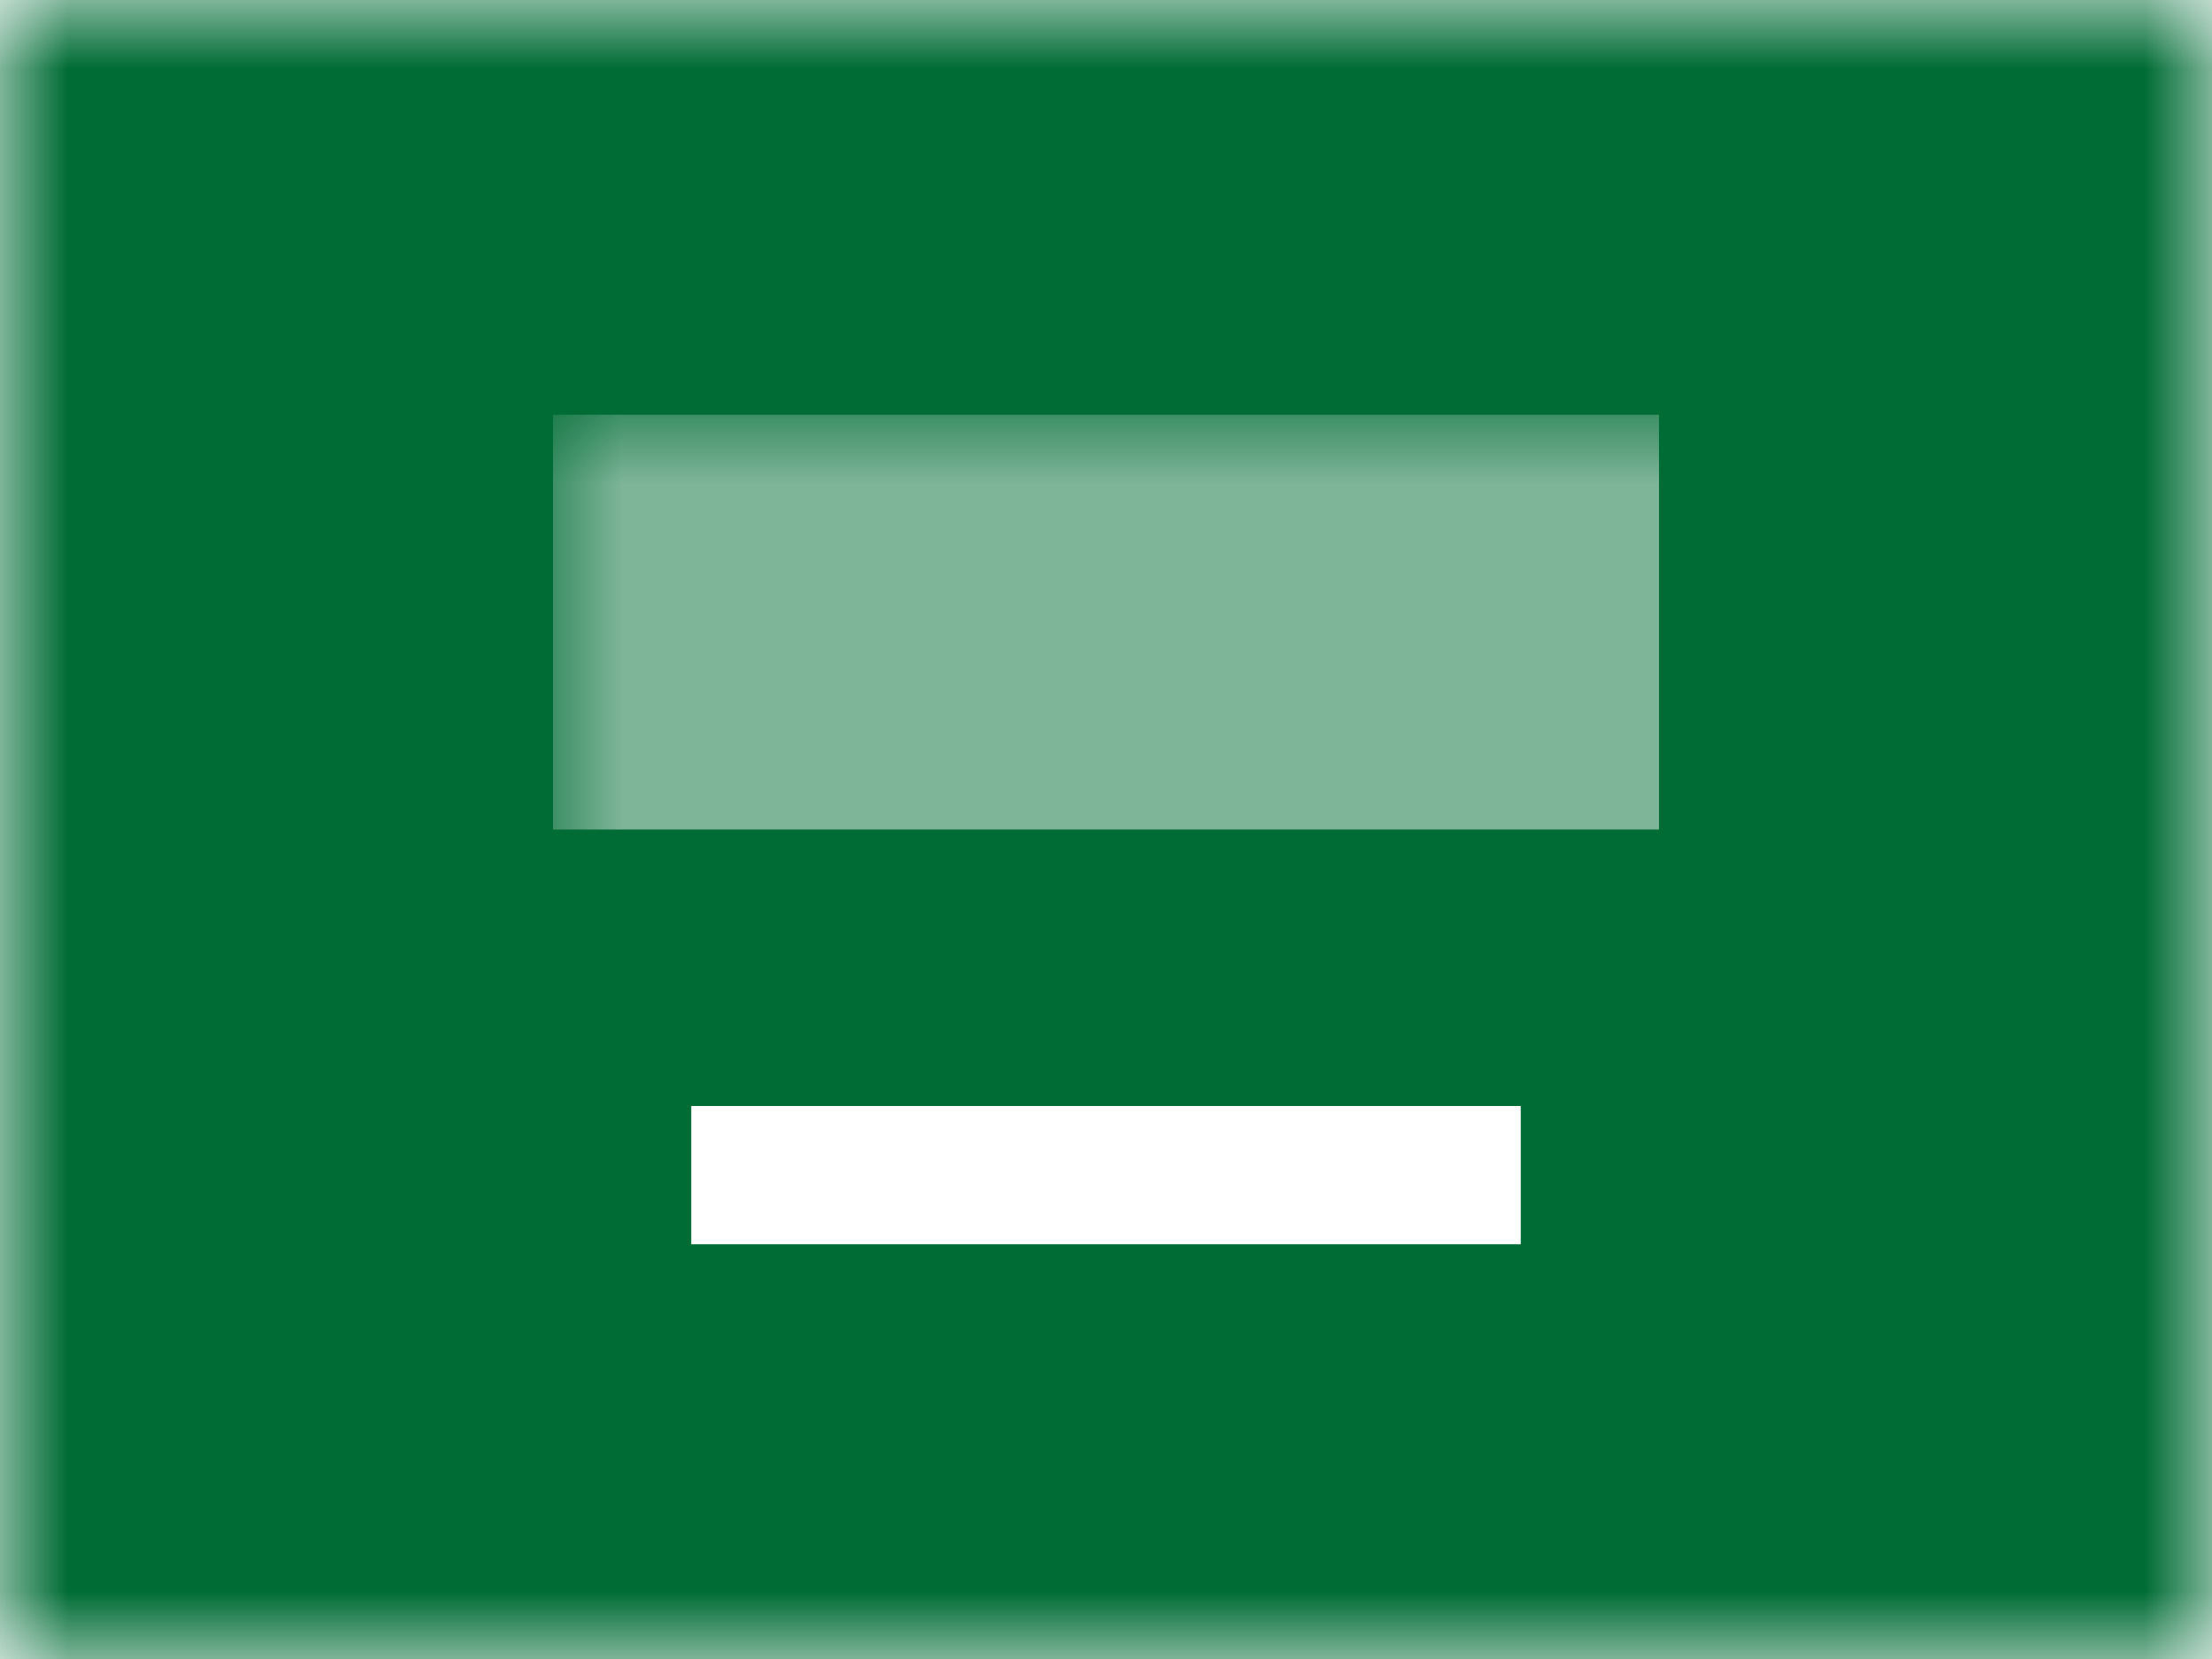 <?xml version="1.0" encoding="UTF-8"?>
<svg width="16px" height="12px" viewBox="0 0 16 12" version="1.1" xmlns="http://www.w3.org/2000/svg" xmlns:xlink="http://www.w3.org/1999/xlink">
    <rect x="0" y="0" width="16" height="12" fill="#333333" stroke="none"/>
    <title>SA</title>
    <defs>
        <rect id="path-1" x="0" y="0" width="16" height="12"></rect>
    </defs>
    <g id="SA" stroke="none" stroke-width="1" fill="none" fill-rule="evenodd">
        <g id="Saudi-Arabia">
            <mask id="mask-2" fill="white">
                <use xlink:href="#path-1"></use>
            </mask>
            <use id="Rectangle-77" fill="#FFFFFF" xlink:href="#path-1"></use>
            <rect id="Rectangle-119-Copy" fill="#006C35" mask="url(#mask-2)" x="0" y="0" width="16" height="12"></rect>
            <rect id="Rectangle-53" fill="#FFFFFF" opacity="0.7" mask="url(#mask-2)" x="4" y="3" width="8" height="3"></rect>
            <polygon id="Rectangle-53-Copy" fill="#FFFFFF" mask="url(#mask-2)" points="5 8 11 8 11 9 5 9"></polygon>
            <g id="Overlay" mask="url(#mask-2)" opacity="0" stroke="#000000" stroke-opacity="0.504">
                <g>
                    <rect style="mix-blend-mode: multiply;" x="0.5" y="0.5" width="15" height="11"></rect>
                </g>
            </g>
        </g>
    </g>
</svg>